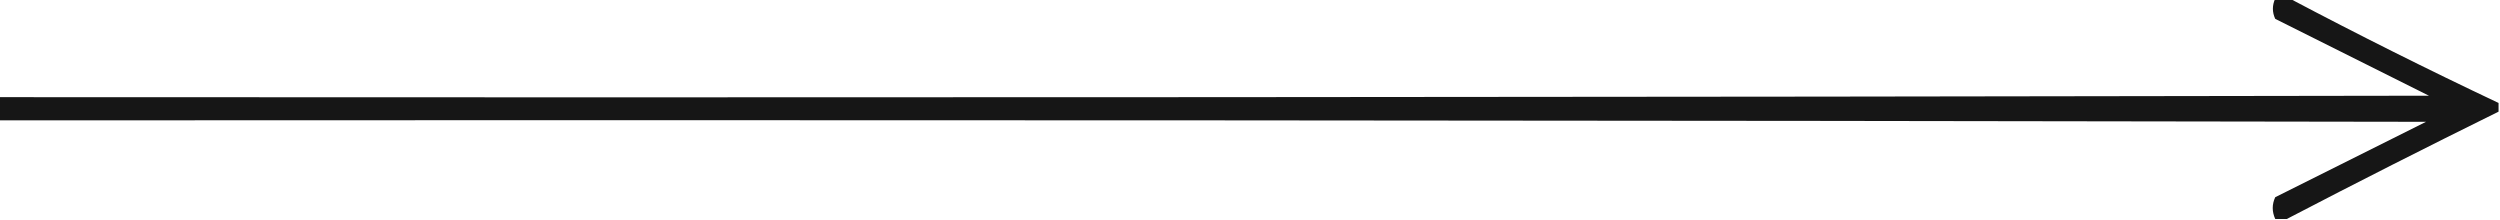 <?xml version="1.0" encoding="UTF-8"?>
<!DOCTYPE svg PUBLIC "-//W3C//DTD SVG 1.1//EN" "http://www.w3.org/Graphics/SVG/1.1/DTD/svg11.dtd">
<svg xmlns="http://www.w3.org/2000/svg" version="1.1" width="862px" height="76px" style="shape-rendering:geometricPrecision; text-rendering:geometricPrecision; image-rendering:optimizeQuality; fill-rule:evenodd; clip-rule:evenodd" xmlns:xlink="http://www.w3.org/1999/xlink">
<g><path style="opacity:0.913" fill="#000000" d="M 784.5,-0.5 C 786.167,-0.5 787.833,-0.5 789.5,-0.5C 813.182,12.008 837.182,24.008 861.5,35.5C 861.5,36.5 861.5,37.5 861.5,38.5C 836.977,50.595 812.643,62.928 788.5,75.5C 787.167,75.5 785.833,75.5 784.5,75.5C 783.351,72.959 783.351,70.459 784.5,68C 801.833,59.333 819.167,50.667 836.5,42C 557.5,41.5 278.5,41.333 -0.5,41.5C -0.5,38.833 -0.5,36.167 -0.5,33.5C 278.834,33.667 558.167,33.5 837.5,33C 819.833,24.167 802.167,15.333 784.5,6.5C 783.425,4.189 783.425,1.856 784.5,-0.5 Z"/></g>
</svg>
